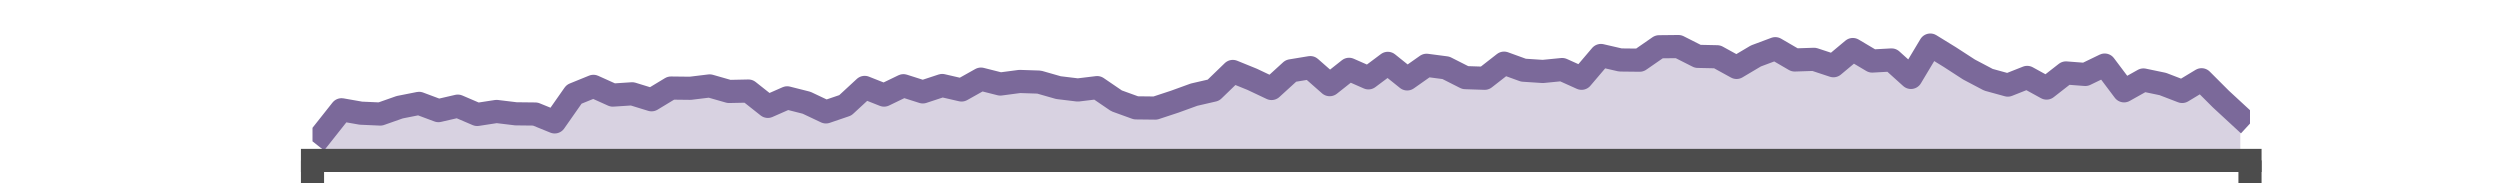 <?xml version="1.0" encoding="utf-8" standalone="no"?>
<!DOCTYPE svg PUBLIC "-//W3C//DTD SVG 1.1//EN"
  "http://www.w3.org/Graphics/SVG/1.1/DTD/svg11.dtd">
<svg height="15.84pt" version="1.1" viewBox="0 0 216 15.84" width="216pt" xmlns="http://www.w3.org/2000/svg" xmlns:xlink="http://www.w3.org/1999/xlink">
 <defs>
  <style type="text/css">*{stroke-linecap:butt;stroke-linejoin:round;}</style>
 </defs>
 <g id="figure_1">
  <g id="patch_1">
   <path d="M 0 15.84 
L 216 15.84 
L 216 0 
L 0 0 
z
" style="fill:none;"/>
  </g>
  <g id="axes_1">
   <g id="patch_2">
    <path d="M 27 13.86 
L 194.4 13.86 
L 194.4 1.901 
L 27 1.901 
z
" style="fill:none;"/>
   </g>
   <g id="PolyCollection_1">
    <path clip-path="url(#pd3f546c2f5)" d="M 27.837 11.598 
L 27.837 13.86 
L 29.511 13.86 
L 31.185 13.86 
L 32.859 13.86 
L 34.533 13.86 
L 36.207 13.86 
L 37.881 13.86 
L 39.555 13.86 
L 41.229 13.86 
L 42.903 13.86 
L 44.577 13.86 
L 46.251 13.86 
L 47.925 13.86 
L 49.599 13.86 
L 51.273 13.86 
L 52.947 13.86 
L 54.621 13.86 
L 56.295 13.86 
L 57.969 13.86 
L 59.643 13.86 
L 61.317 13.86 
L 62.991 13.86 
L 64.665 13.86 
L 66.339 13.86 
L 68.013 13.86 
L 69.687 13.86 
L 71.361 13.86 
L 73.035 13.86 
L 74.709 13.86 
L 76.383 13.86 
L 78.057 13.86 
L 79.731 13.86 
L 81.405 13.86 
L 83.079 13.86 
L 84.753 13.86 
L 86.427 13.86 
L 88.101 13.86 
L 89.775 13.86 
L 91.449 13.86 
L 93.123 13.86 
L 94.797 13.86 
L 96.471 13.86 
L 98.145 13.86 
L 99.819 13.86 
L 101.493 13.86 
L 103.167 13.86 
L 104.841 13.86 
L 106.515 13.86 
L 108.189 13.86 
L 109.863 13.86 
L 111.537 13.86 
L 113.211 13.86 
L 114.885 13.86 
L 116.559 13.86 
L 118.233 13.86 
L 119.907 13.86 
L 121.581 13.86 
L 123.255 13.86 
L 124.929 13.86 
L 126.603 13.86 
L 128.277 13.86 
L 129.951 13.86 
L 131.625 13.86 
L 133.299 13.86 
L 134.973 13.86 
L 136.647 13.86 
L 138.321 13.86 
L 139.995 13.86 
L 141.669 13.86 
L 143.343 13.86 
L 145.017 13.86 
L 146.691 13.86 
L 148.365 13.86 
L 150.039 13.86 
L 151.713 13.86 
L 153.387 13.86 
L 155.061 13.86 
L 156.735 13.86 
L 158.409 13.86 
L 160.083 13.86 
L 161.757 13.86 
L 163.431 13.86 
L 165.105 13.86 
L 166.779 13.86 
L 168.453 13.86 
L 170.127 13.86 
L 171.801 13.86 
L 173.475 13.86 
L 175.149 13.86 
L 176.823 13.86 
L 178.497 13.86 
L 180.171 13.86 
L 181.845 13.86 
L 183.519 13.86 
L 185.193 13.86 
L 186.867 13.86 
L 188.541 13.86 
L 190.215 13.86 
L 191.889 13.86 
L 193.563 13.86 
L 193.563 10.109 
L 193.563 10.109 
L 191.889 8.564 
L 190.215 6.891 
L 188.541 7.902 
L 186.867 7.259 
L 185.193 6.91 
L 183.519 7.847 
L 181.845 5.622 
L 180.171 6.431 
L 178.497 6.303 
L 176.823 7.608 
L 175.149 6.689 
L 173.475 7.351 
L 171.801 6.891 
L 170.127 6.009 
L 168.453 4.924 
L 166.779 3.894 
L 165.105 6.689 
L 163.431 5.181 
L 161.757 5.273 
L 160.083 4.28 
L 158.409 5.678 
L 156.735 5.126 
L 155.061 5.181 
L 153.387 4.207 
L 151.713 4.832 
L 150.039 5.825 
L 148.365 4.905 
L 146.691 4.869 
L 145.017 4.023 
L 143.343 4.041 
L 141.669 5.2 
L 139.995 5.181 
L 138.321 4.795 
L 136.647 6.762 
L 134.973 6.009 
L 133.299 6.174 
L 131.625 6.064 
L 129.951 5.457 
L 128.277 6.762 
L 126.603 6.707 
L 124.929 5.861 
L 123.255 5.641 
L 121.581 6.818 
L 119.907 5.475 
L 118.233 6.726 
L 116.559 5.99 
L 114.885 7.314 
L 113.211 5.843 
L 111.537 6.119 
L 109.863 7.645 
L 108.189 6.854 
L 106.515 6.174 
L 104.841 7.792 
L 103.167 8.178 
L 101.493 8.785 
L 99.819 9.337 
L 98.145 9.318 
L 96.471 8.712 
L 94.797 7.571 
L 93.123 7.774 
L 91.449 7.571 
L 89.775 7.093 
L 88.101 7.038 
L 86.427 7.259 
L 84.753 6.836 
L 83.079 7.774 
L 81.405 7.388 
L 79.731 7.939 
L 78.057 7.406 
L 76.383 8.215 
L 74.709 7.553 
L 73.035 9.098 
L 71.361 9.668 
L 69.687 8.877 
L 68.013 8.454 
L 66.339 9.19 
L 64.665 7.866 
L 62.991 7.902 
L 61.317 7.424 
L 59.643 7.627 
L 57.969 7.608 
L 56.295 8.62 
L 54.621 8.105 
L 52.947 8.215 
L 51.273 7.461 
L 49.599 8.142 
L 47.925 10.532 
L 46.251 9.852 
L 44.577 9.833 
L 42.903 9.631 
L 41.229 9.888 
L 39.555 9.171 
L 37.881 9.557 
L 36.207 8.932 
L 34.533 9.263 
L 32.859 9.852 
L 31.185 9.778 
L 29.511 9.484 
L 27.837 11.598 
z
" style="fill:#7b699a;fill-opacity:0.3;"/>
   </g>
   <g id="matplotlib.axis_1">
    <g id="xtick_1">
     <g id="line2d_1">
      <defs>
       <path d="M 0 0 
L 0 3.5 
" id="m7708d946ef" style="stroke:#4c4c4c;stroke-width:2;"/>
      </defs>
      <g>
       <use style="fill:#4c4c4c;stroke:#4c4c4c;stroke-width:2;" x="27" xlink:href="#m7708d946ef" y="13.86"/>
      </g>
     </g>
     <g id="text_1">
      <!-- 0 -->
      <g style="fill:#4c4c4c;" transform="translate(24.776 25.102)scale(0.08 -0.08)">
       <defs>
        <path d="M 1778 -122 
Q 1041 -122 639 478 
Q 238 1078 238 2188 
Q 238 3297 639 3898 
Q 1041 4500 1778 4500 
Q 2522 4500 2922 3898 
Q 3322 3297 3322 2188 
Q 3322 1078 2922 478 
Q 2522 -122 1778 -122 
L 1778 -122 
z
M 1778 384 
Q 2253 384 2490 834 
Q 2728 1284 2725 2188 
Q 2728 3091 2490 3542 
Q 2253 3994 1778 3994 
Q 1306 3994 1072 3542 
Q 838 3091 834 2188 
Q 838 1284 1072 834 
Q 1306 384 1778 384 
L 1778 384 
z
" id="Helvetica-30" transform="scale(0.016)"/>
       </defs>
       <use xlink:href="#Helvetica-30"/>
      </g>
     </g>
    </g>
    <g id="xtick_2">
     <g id="line2d_2">
      <g>
       <use style="fill:#4c4c4c;stroke:#4c4c4c;stroke-width:2;" x="194.4" xlink:href="#m7708d946ef" y="13.86"/>
      </g>
     </g>
     <g id="text_2">
      <!-- 1 -->
      <g style="fill:#4c4c4c;" transform="translate(192.176 25.102)scale(0.08 -0.08)">
       <defs>
        <path d="M 1700 0 
L 1700 3194 
L 1700 3194 
L 647 3194 
L 647 3644 
Q 1113 3634 1403 3844 
Q 1697 4056 1838 4500 
L 2297 4500 
L 2297 4500 
L 2297 0 
L 2297 0 
L 2000 0 
L 1700 0 
L 1700 0 
z
" id="Helvetica-31" transform="scale(0.016)"/>
       </defs>
       <use xlink:href="#Helvetica-31"/>
      </g>
     </g>
    </g>
    <g id="text_3">
     <!-- Position / m -->
     <g transform="translate(89.804 35.498)scale(0.08 -0.08)">
      <defs>
       <path d="M 550 0 
L 550 4594 
L 550 4594 
L 859 4594 
L 859 4594 
L 2559 4594 
Q 3228 4594 3604 4258 
Q 3981 3922 3981 3328 
Q 3981 2675 3604 2306 
Q 3228 1938 2559 1938 
Q 1681 1941 1172 1931 
L 1172 1931 
L 1172 0 
L 1172 0 
L 863 0 
L 550 0 
L 550 0 
z
M 1172 2469 
L 1172 2469 
L 2406 2469 
Q 2891 2469 3116 2673 
Q 3341 2878 3341 3316 
Q 3341 3703 3116 3883 
Q 2891 4063 2406 4063 
L 1172 4063 
L 1172 4063 
L 1172 2469 
z
" id="Helvetica-50" transform="scale(0.016)"/>
       <path d="M 1778 -91 
Q 1084 -91 654 396 
Q 225 884 225 1675 
Q 225 2469 654 2956 
Q 1084 3444 1778 3444 
Q 2478 3444 2906 2956 
Q 3334 2469 3334 1675 
Q 3334 884 2906 396 
Q 2478 -91 1778 -91 
L 1778 -91 
z
M 1778 394 
Q 2222 394 2484 741 
Q 2747 1088 2747 1675 
Q 2747 2263 2484 2611 
Q 2222 2959 1778 2959 
Q 1334 2959 1073 2611 
Q 813 2263 813 1675 
Q 813 1088 1073 741 
Q 1334 394 1778 394 
L 1778 394 
z
" id="Helvetica-6f" transform="scale(0.016)"/>
       <path d="M 2331 2375 
L 2331 2375 
Q 2306 2653 2104 2806 
Q 1903 2959 1563 2959 
Q 1213 2959 1030 2837 
Q 847 2716 847 2481 
Q 847 2303 975 2213 
Q 1103 2122 1484 2031 
L 2066 1894 
Q 2553 1775 2763 1566 
Q 2969 1359 2969 988 
Q 2969 491 2611 200 
Q 2253 -91 1644 -91 
Q 938 -91 591 189 
Q 244 469 206 1069 
L 206 1069 
L 747 1069 
L 747 1069 
Q 788 713 998 553 
Q 1209 394 1644 394 
Q 2022 394 2217 537 
Q 2413 681 2413 956 
Q 2413 1131 2284 1222 
Q 2156 1313 1769 1403 
L 1188 1541 
Q 716 1653 516 1856 
Q 316 2056 316 2419 
Q 316 2891 652 3167 
Q 988 3444 1563 3444 
Q 2147 3444 2492 3159 
Q 2838 2875 2859 2375 
L 2859 2375 
L 2331 2375 
z
" id="Helvetica-73" transform="scale(0.016)"/>
       <path d="M 434 0 
L 434 3344 
L 434 3344 
L 716 3344 
L 997 3344 
L 997 3344 
L 997 0 
L 997 0 
L 716 0 
L 434 0 
L 434 0 
z
M 428 4594 
L 1003 4594 
L 1003 3956 
L 428 3956 
L 428 4594 
z
" id="Helvetica-69" transform="scale(0.016)"/>
       <path d="M 1644 3 
Q 1356 -41 1225 -41 
Q 856 -41 704 121 
Q 553 284 553 681 
L 553 2884 
L 553 2884 
L 91 2884 
L 91 3344 
L 553 3344 
L 553 3344 
L 553 4281 
L 1116 4281 
L 1116 3344 
L 1116 3344 
L 1644 3344 
L 1644 2884 
L 1116 2884 
L 1116 2884 
L 1116 681 
Q 1116 569 1205 503 
Q 1294 438 1444 438 
L 1644 438 
L 1644 3 
z
" id="Helvetica-74" transform="scale(0.016)"/>
       <path d="M 416 0 
L 416 3344 
L 416 3344 
L 681 3344 
L 950 3344 
L 950 3344 
L 950 2850 
L 950 2850 
L 950 2850 
L 1075 3016 
Q 1441 3444 1991 3444 
Q 2544 3444 2844 3144 
Q 3144 2844 3144 2291 
L 3144 0 
L 3144 0 
L 2863 0 
L 2581 0 
L 2581 0 
L 2581 2100 
Q 2581 2541 2411 2736 
Q 2241 2931 1859 2931 
Q 1453 2931 1215 2623 
Q 978 2316 978 1791 
L 978 1791 
L 978 0 
L 978 0 
L 697 0 
L 416 0 
L 416 0 
z
" id="Helvetica-6e" transform="scale(0.016)"/>
       <path id="Helvetica-20" transform="scale(0.016)"/>
       <path d="M 1884 4713 
L 322 -125 
L -106 -125 
L 1456 4713 
L 1884 4713 
z
" id="Helvetica-2f" transform="scale(0.016)"/>
       <path d="M 416 0 
L 416 3344 
L 416 3344 
L 681 3344 
L 950 3344 
L 950 3344 
L 950 2847 
L 950 2847 
L 950 2847 
L 1066 2997 
Q 1444 3444 1969 3444 
Q 2419 3444 2684 3178 
Q 2803 3059 2869 2906 
L 2869 2906 
L 2959 3022 
Q 3322 3444 3825 3444 
Q 4350 3444 4636 3158 
Q 4922 2872 4922 2347 
L 4922 0 
L 4922 0 
L 4641 0 
L 4359 0 
L 4359 0 
L 4359 2156 
Q 4359 2538 4203 2734 
Q 4047 2931 3747 2931 
Q 3381 2931 3165 2647 
Q 2950 2363 2950 1878 
L 2950 1878 
L 2950 0 
L 2950 0 
L 2669 0 
L 2388 0 
L 2388 0 
L 2388 2291 
Q 2388 2603 2245 2767 
Q 2103 2931 1831 2931 
Q 1456 2931 1217 2612 
Q 978 2294 978 1791 
L 978 1791 
L 978 0 
L 978 0 
L 697 0 
L 416 0 
L 416 0 
z
" id="Helvetica-6d" transform="scale(0.016)"/>
      </defs>
      <use xlink:href="#Helvetica-50"/>
      <use x="66.699" xlink:href="#Helvetica-6f"/>
      <use x="122.314" xlink:href="#Helvetica-73"/>
      <use x="172.314" xlink:href="#Helvetica-69"/>
      <use x="194.531" xlink:href="#Helvetica-74"/>
      <use x="222.314" xlink:href="#Helvetica-69"/>
      <use x="244.531" xlink:href="#Helvetica-6f"/>
      <use x="300.146" xlink:href="#Helvetica-6e"/>
      <use x="355.762" xlink:href="#Helvetica-20"/>
      <use x="383.545" xlink:href="#Helvetica-2f"/>
      <use x="411.328" xlink:href="#Helvetica-20"/>
      <use x="439.111" xlink:href="#Helvetica-6d"/>
     </g>
    </g>
   </g>
   <g id="matplotlib.axis_2"/>
   <g id="line2d_3">
    <path clip-path="url(#pd3f546c2f5)" d="M 27.837 11.598 
L 29.511 9.484 
L 31.185 9.778 
L 32.859 9.852 
L 34.533 9.263 
L 36.207 8.932 
L 37.881 9.557 
L 39.555 9.171 
L 41.229 9.888 
L 42.903 9.631 
L 44.577 9.833 
L 46.251 9.852 
L 47.925 10.532 
L 49.599 8.142 
L 51.273 7.461 
L 52.947 8.215 
L 54.621 8.105 
L 56.295 8.62 
L 57.969 7.608 
L 59.643 7.627 
L 61.317 7.424 
L 62.991 7.902 
L 64.665 7.866 
L 66.339 9.19 
L 68.013 8.454 
L 69.687 8.877 
L 71.361 9.668 
L 73.035 9.098 
L 74.709 7.553 
L 76.383 8.215 
L 78.057 7.406 
L 79.731 7.939 
L 81.405 7.388 
L 83.079 7.774 
L 84.753 6.836 
L 86.427 7.259 
L 88.101 7.038 
L 89.775 7.093 
L 91.449 7.571 
L 93.123 7.774 
L 94.797 7.571 
L 96.471 8.712 
L 98.145 9.318 
L 99.819 9.337 
L 101.493 8.785 
L 103.167 8.178 
L 104.841 7.792 
L 106.515 6.174 
L 108.189 6.854 
L 109.863 7.645 
L 111.537 6.119 
L 113.211 5.843 
L 114.885 7.314 
L 116.559 5.99 
L 118.233 6.726 
L 119.907 5.475 
L 121.581 6.818 
L 123.255 5.641 
L 124.929 5.861 
L 126.603 6.707 
L 128.277 6.762 
L 129.951 5.457 
L 131.625 6.064 
L 133.299 6.174 
L 134.973 6.009 
L 136.647 6.762 
L 138.321 4.795 
L 139.995 5.181 
L 141.669 5.2 
L 143.343 4.041 
L 145.017 4.023 
L 146.691 4.869 
L 148.365 4.905 
L 150.039 5.825 
L 151.713 4.832 
L 153.387 4.207 
L 155.061 5.181 
L 156.735 5.126 
L 158.409 5.678 
L 160.083 4.28 
L 161.757 5.273 
L 163.431 5.181 
L 165.105 6.689 
L 166.779 3.894 
L 168.453 4.924 
L 170.127 6.009 
L 171.801 6.891 
L 173.475 7.351 
L 175.149 6.689 
L 176.823 7.608 
L 178.497 6.303 
L 180.171 6.431 
L 181.845 5.622 
L 183.519 7.847 
L 185.193 6.91 
L 186.867 7.259 
L 188.541 7.902 
L 190.215 6.891 
L 191.889 8.564 
L 193.563 10.109 
" style="fill:none;stroke:#7b699a;stroke-linecap:square;stroke-width:2;"/>
   </g>
   <g id="patch_3">
    <path d="M 27 13.86 
L 27 1.901 
" style="fill:none;"/>
   </g>
   <g id="patch_4">
    <path d="M 194.4 13.86 
L 194.4 1.901 
" style="fill:none;"/>
   </g>
   <g id="patch_5">
    <path d="M 27 13.86 
L 194.4 13.86 
" style="fill:none;stroke:#4c4c4c;stroke-linecap:square;stroke-linejoin:miter;stroke-width:2;"/>
   </g>
   <g id="patch_6">
    <path d="M 27 1.901 
L 194.4 1.901 
" style="fill:none;"/>
   </g>
  </g>
 </g>
 <defs>
  <clipPath id="pd3f546c2f5">
   <rect height="11.959" width="167.4" x="27" y="1.901"/>
  </clipPath>
 </defs>
</svg>
